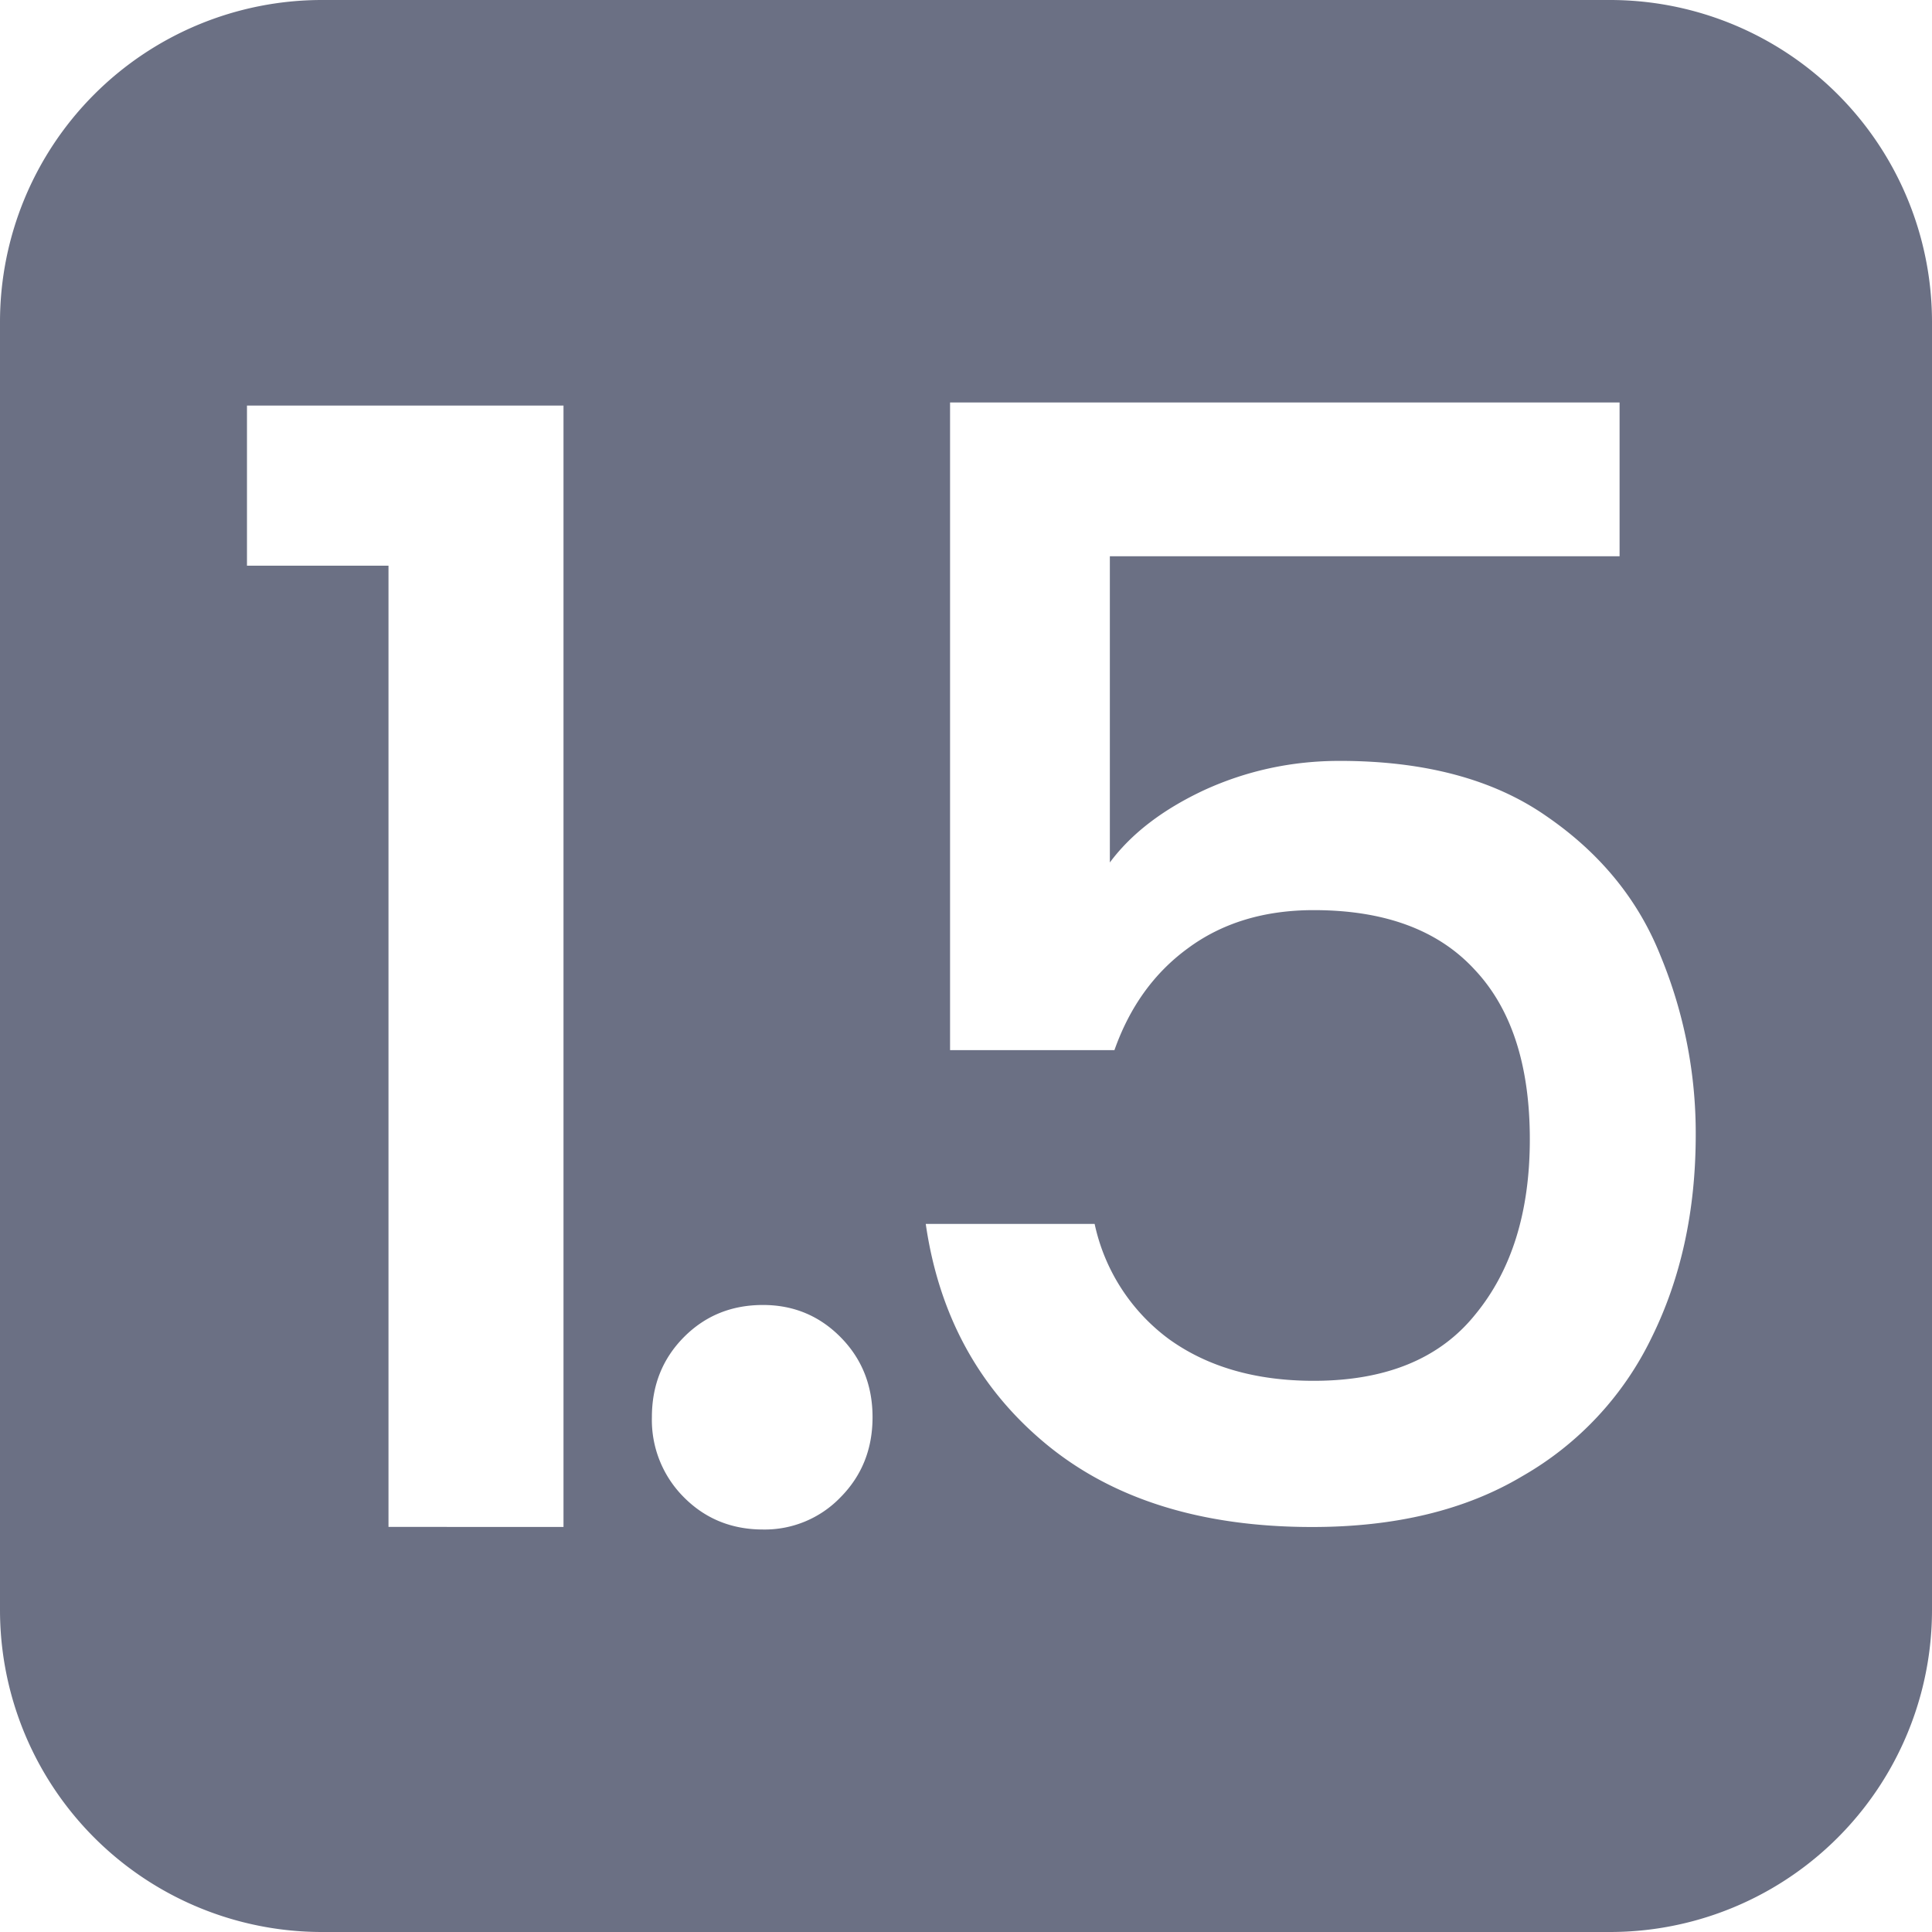 <svg xmlns="http://www.w3.org/2000/svg" fill="none" viewBox="0 0 24 24"><path fill="#6B7084" fill-rule="evenodd" d="M4 0a4 4 0 0 0-4 4v16a4 4 0 0 0 4 4h16a4 4 0 0 0 4-4V4a4 4 0 0 0-4-4H4Zm9.787 6.91h6.332V5h-8.317v8.045h2.042c.189-.535.491-.956.907-1.261.429-.319.952-.478 1.569-.478.882 0 1.55.248 2.004.745.453.484.68 1.185.68 2.102 0 .905-.227 1.63-.68 2.179-.441.547-1.11.821-2.004.821-.718 0-1.317-.172-1.796-.516a2.405 2.405 0 0 1-.926-1.433H11.5c.164 1.134.662 2.045 1.493 2.733.832.688 1.935 1.032 3.308 1.032 1.033 0 1.903-.21 2.609-.631a3.97 3.97 0 0 0 1.606-1.72c.366-.739.549-1.58.549-2.522a5.76 5.76 0 0 0-.435-2.217c-.277-.7-.75-1.28-1.418-1.739-.655-.458-1.512-.688-2.57-.688-.593 0-1.154.121-1.683.363-.517.242-.907.542-1.172.899V6.91Zm-10.719.116V5.038H7v13.93H4.826V7.027H3.068ZM9.478 19c-.39 0-.718-.134-.983-.401a1.357 1.357 0 0 1-.397-.994c0-.395.132-.726.397-.994.265-.267.592-.4.983-.4.378 0 .7.133.964.4.265.268.397.6.397.994 0 .395-.132.726-.397.994a1.305 1.305 0 0 1-.964.401Z" clip-rule="evenodd"/></svg>